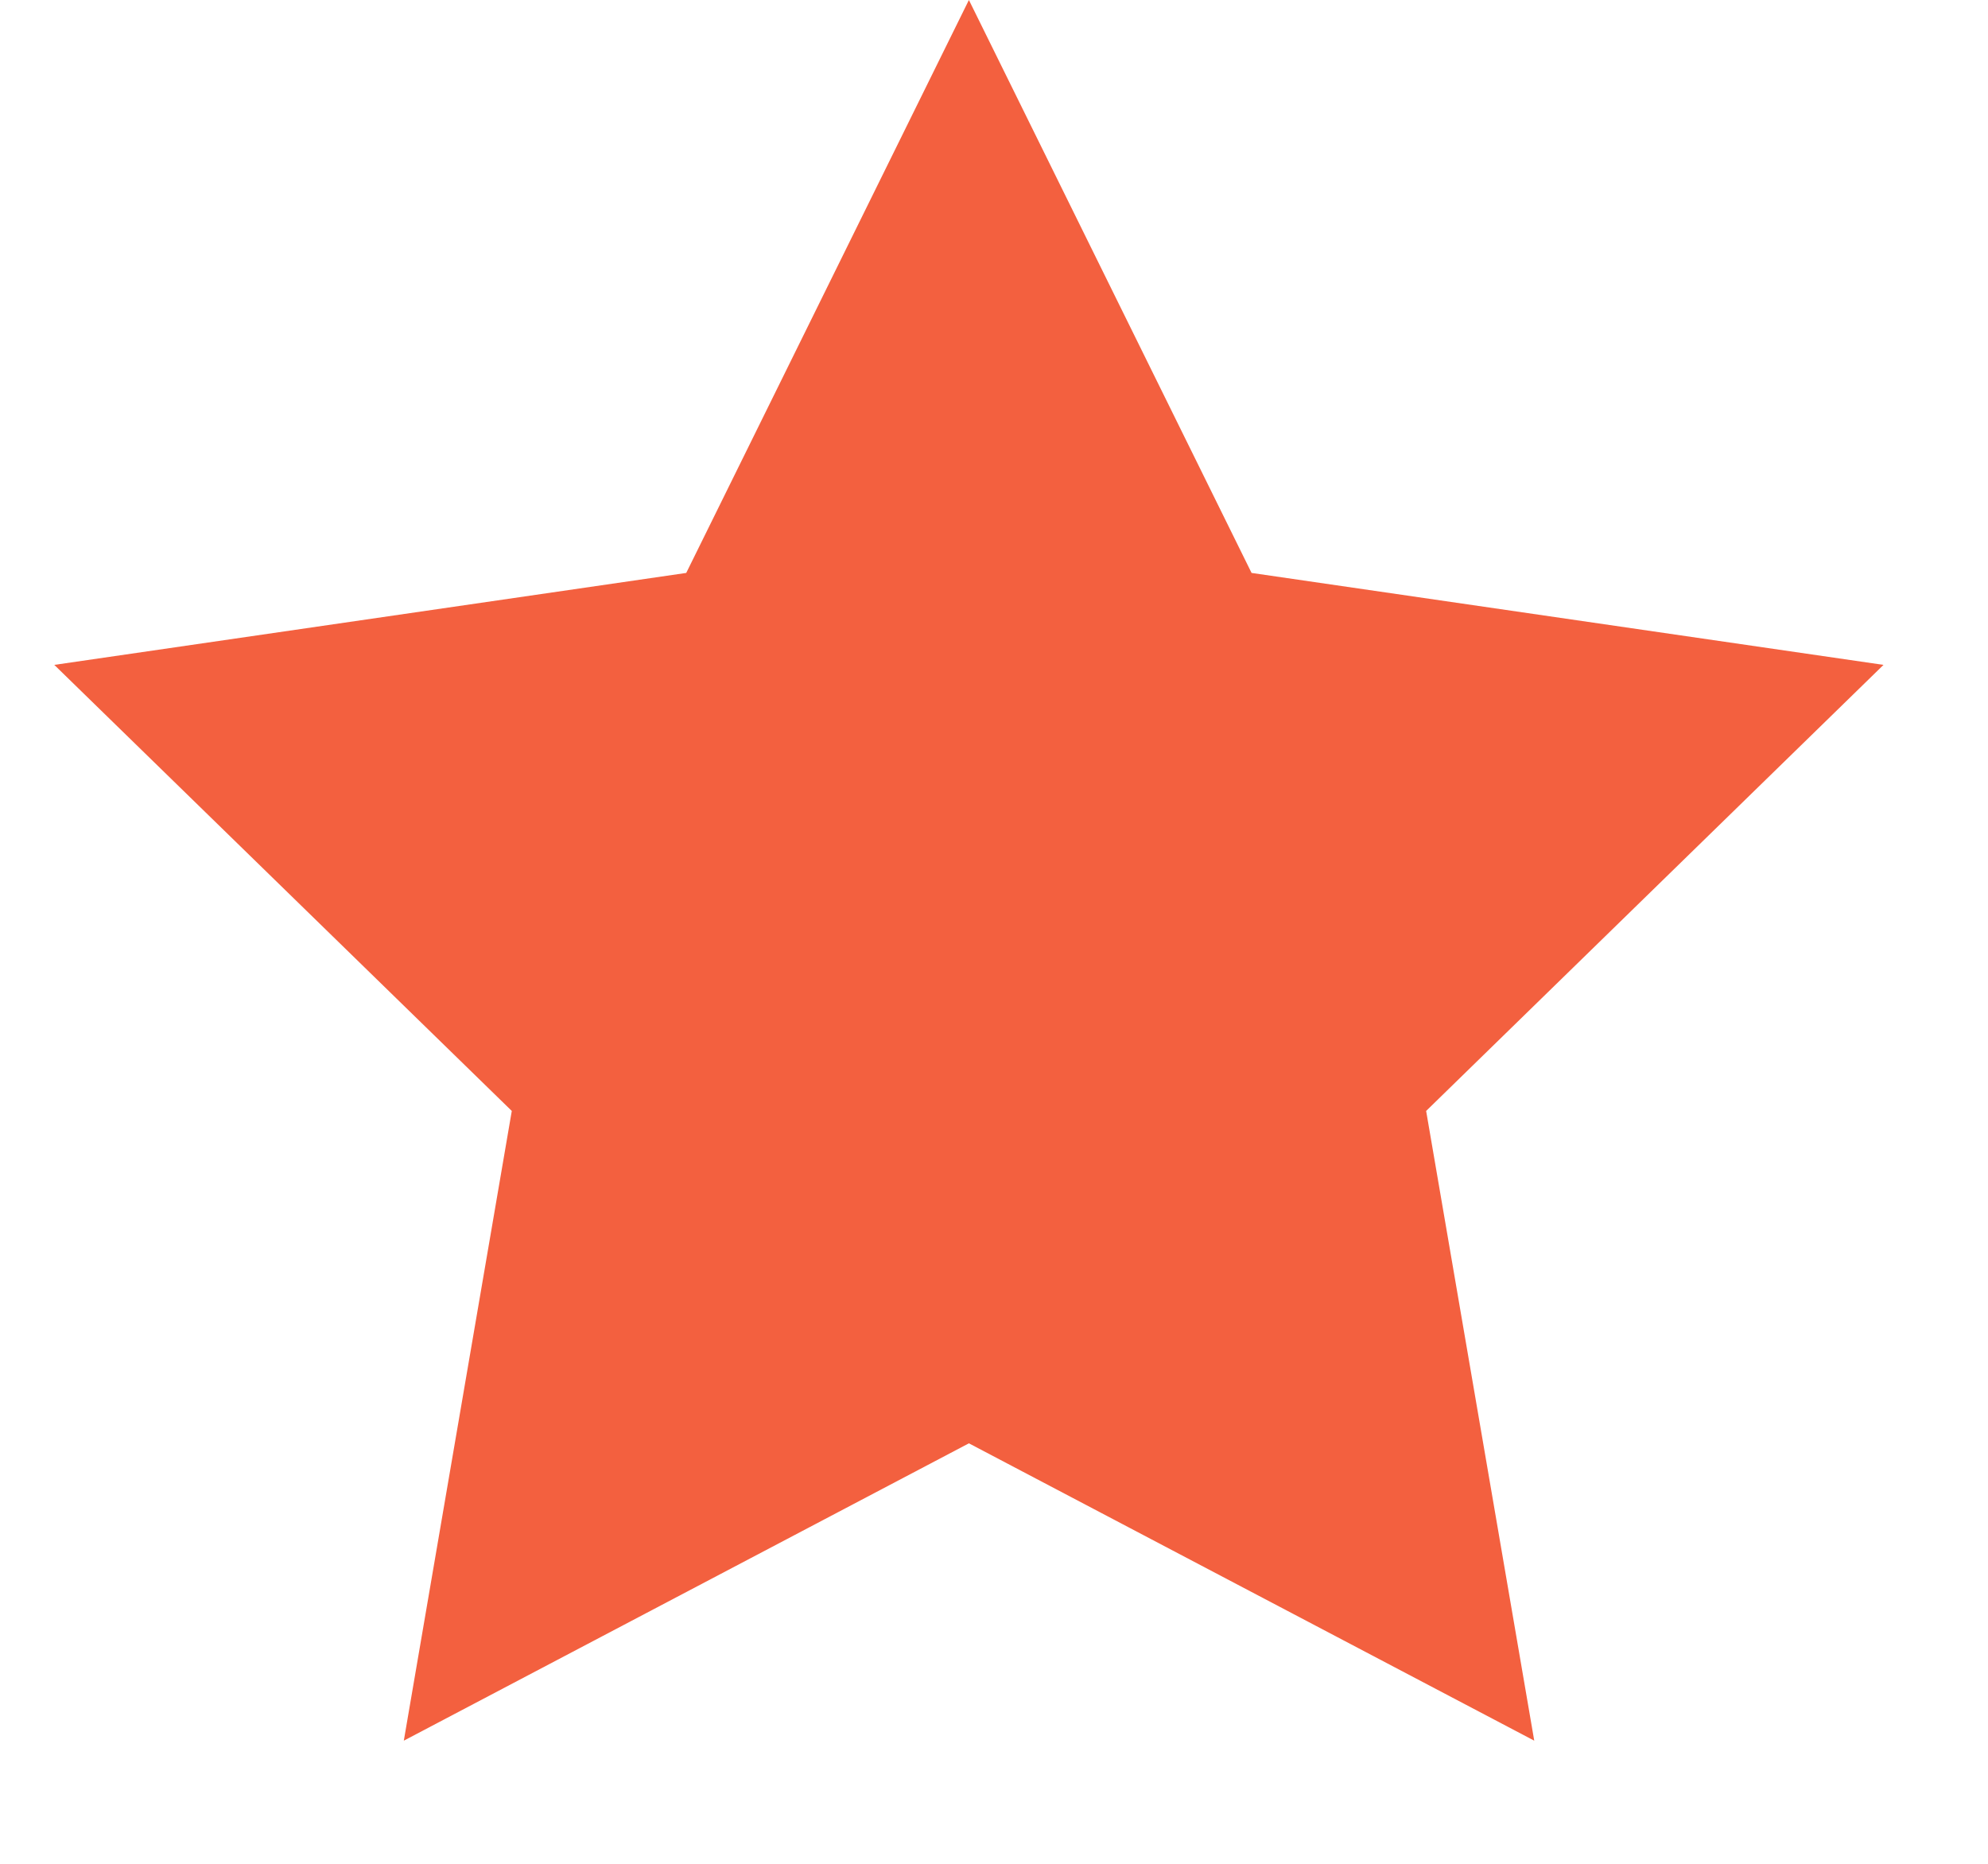 <svg width="16" height="15" viewBox="0 0 16 15" fill="none" xmlns="http://www.w3.org/2000/svg">
<path d="M7.798 11.616L3.25 14.009L4.119 8.941L0.437 5.351L5.523 4.611L7.798 0L10.073 4.611L15.159 5.351L11.478 8.941L12.348 14.009L7.798 11.616Z" fill="#F3603F"/>
</svg>
